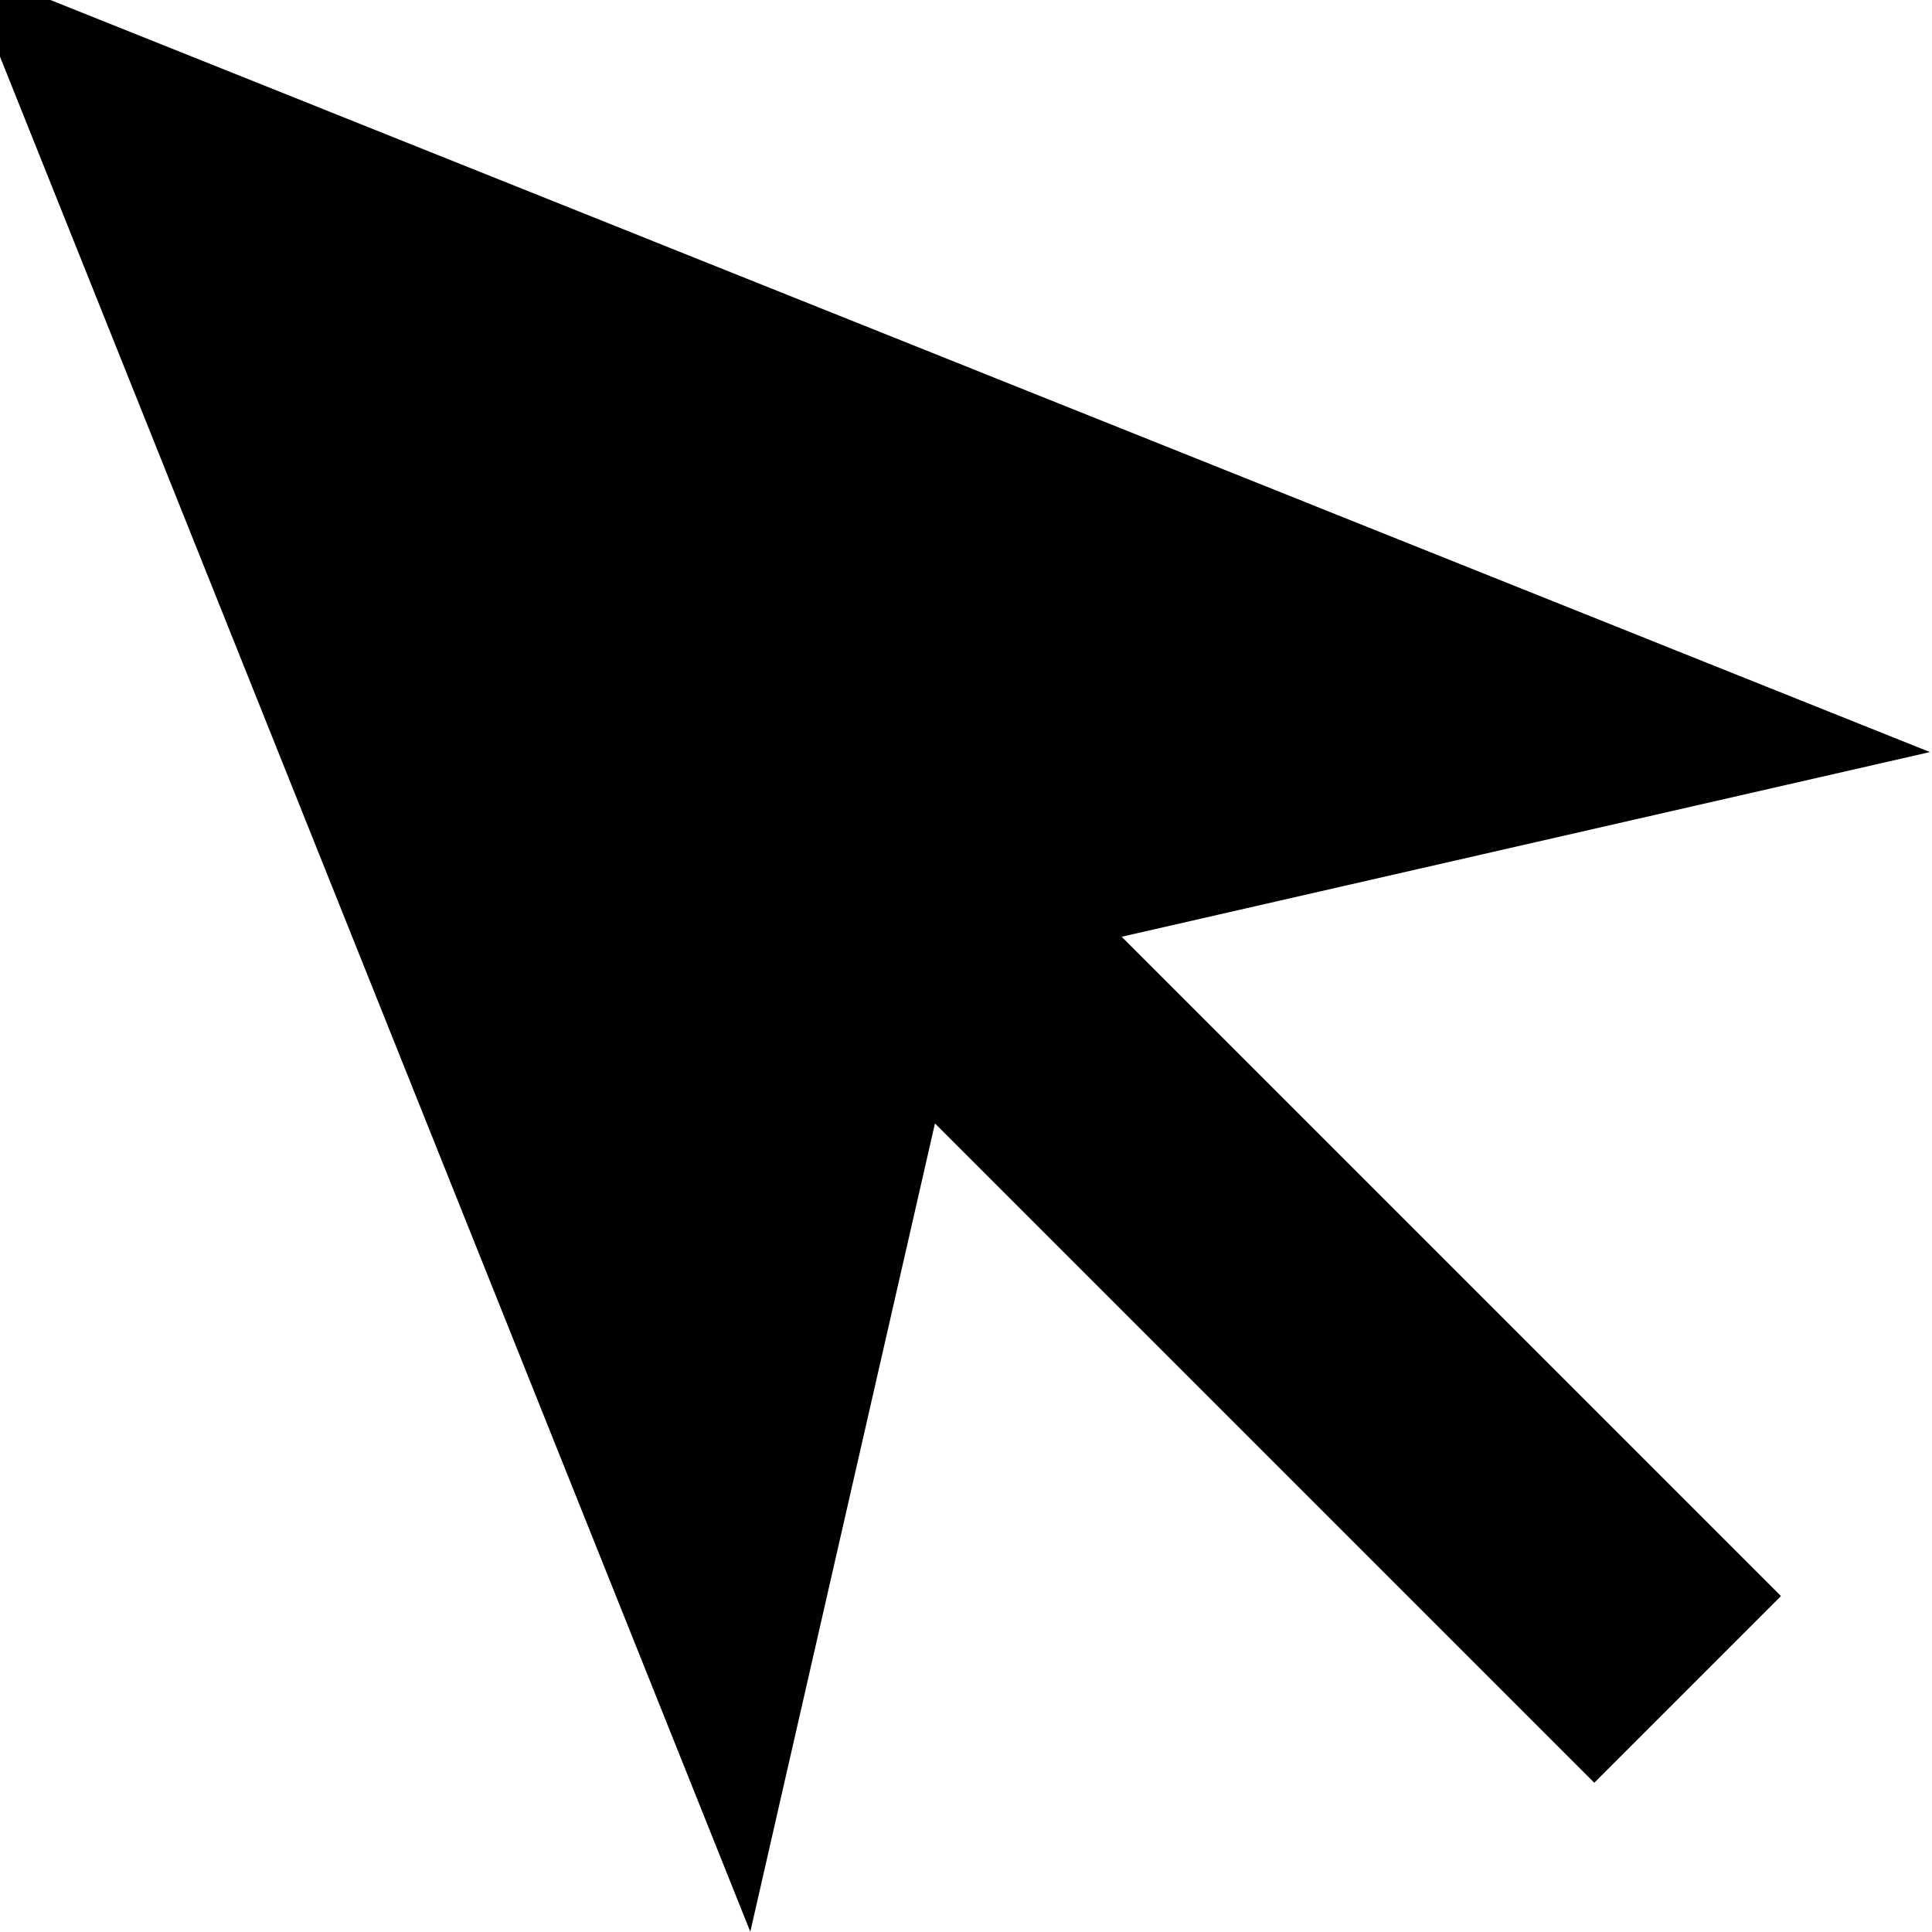 <svg xmlns="http://www.w3.org/2000/svg" viewBox="50 50 50 50" overflow="visible"
> 
<path fill="currentColor" stroke="currentStroke" d="M 5.588 1.407 H 30.127 L 19.084 -16.176 L 66.935 4.324 L 19.084 24.824 L 30.127 7.24 H 5.588 V 1.407 Z" style="transform-origin: 68.521px 3.79px;" transform="matrix(-0.707, -0.707, 0.707, -0.707, -20.07, 45.462)"></path>
</svg>